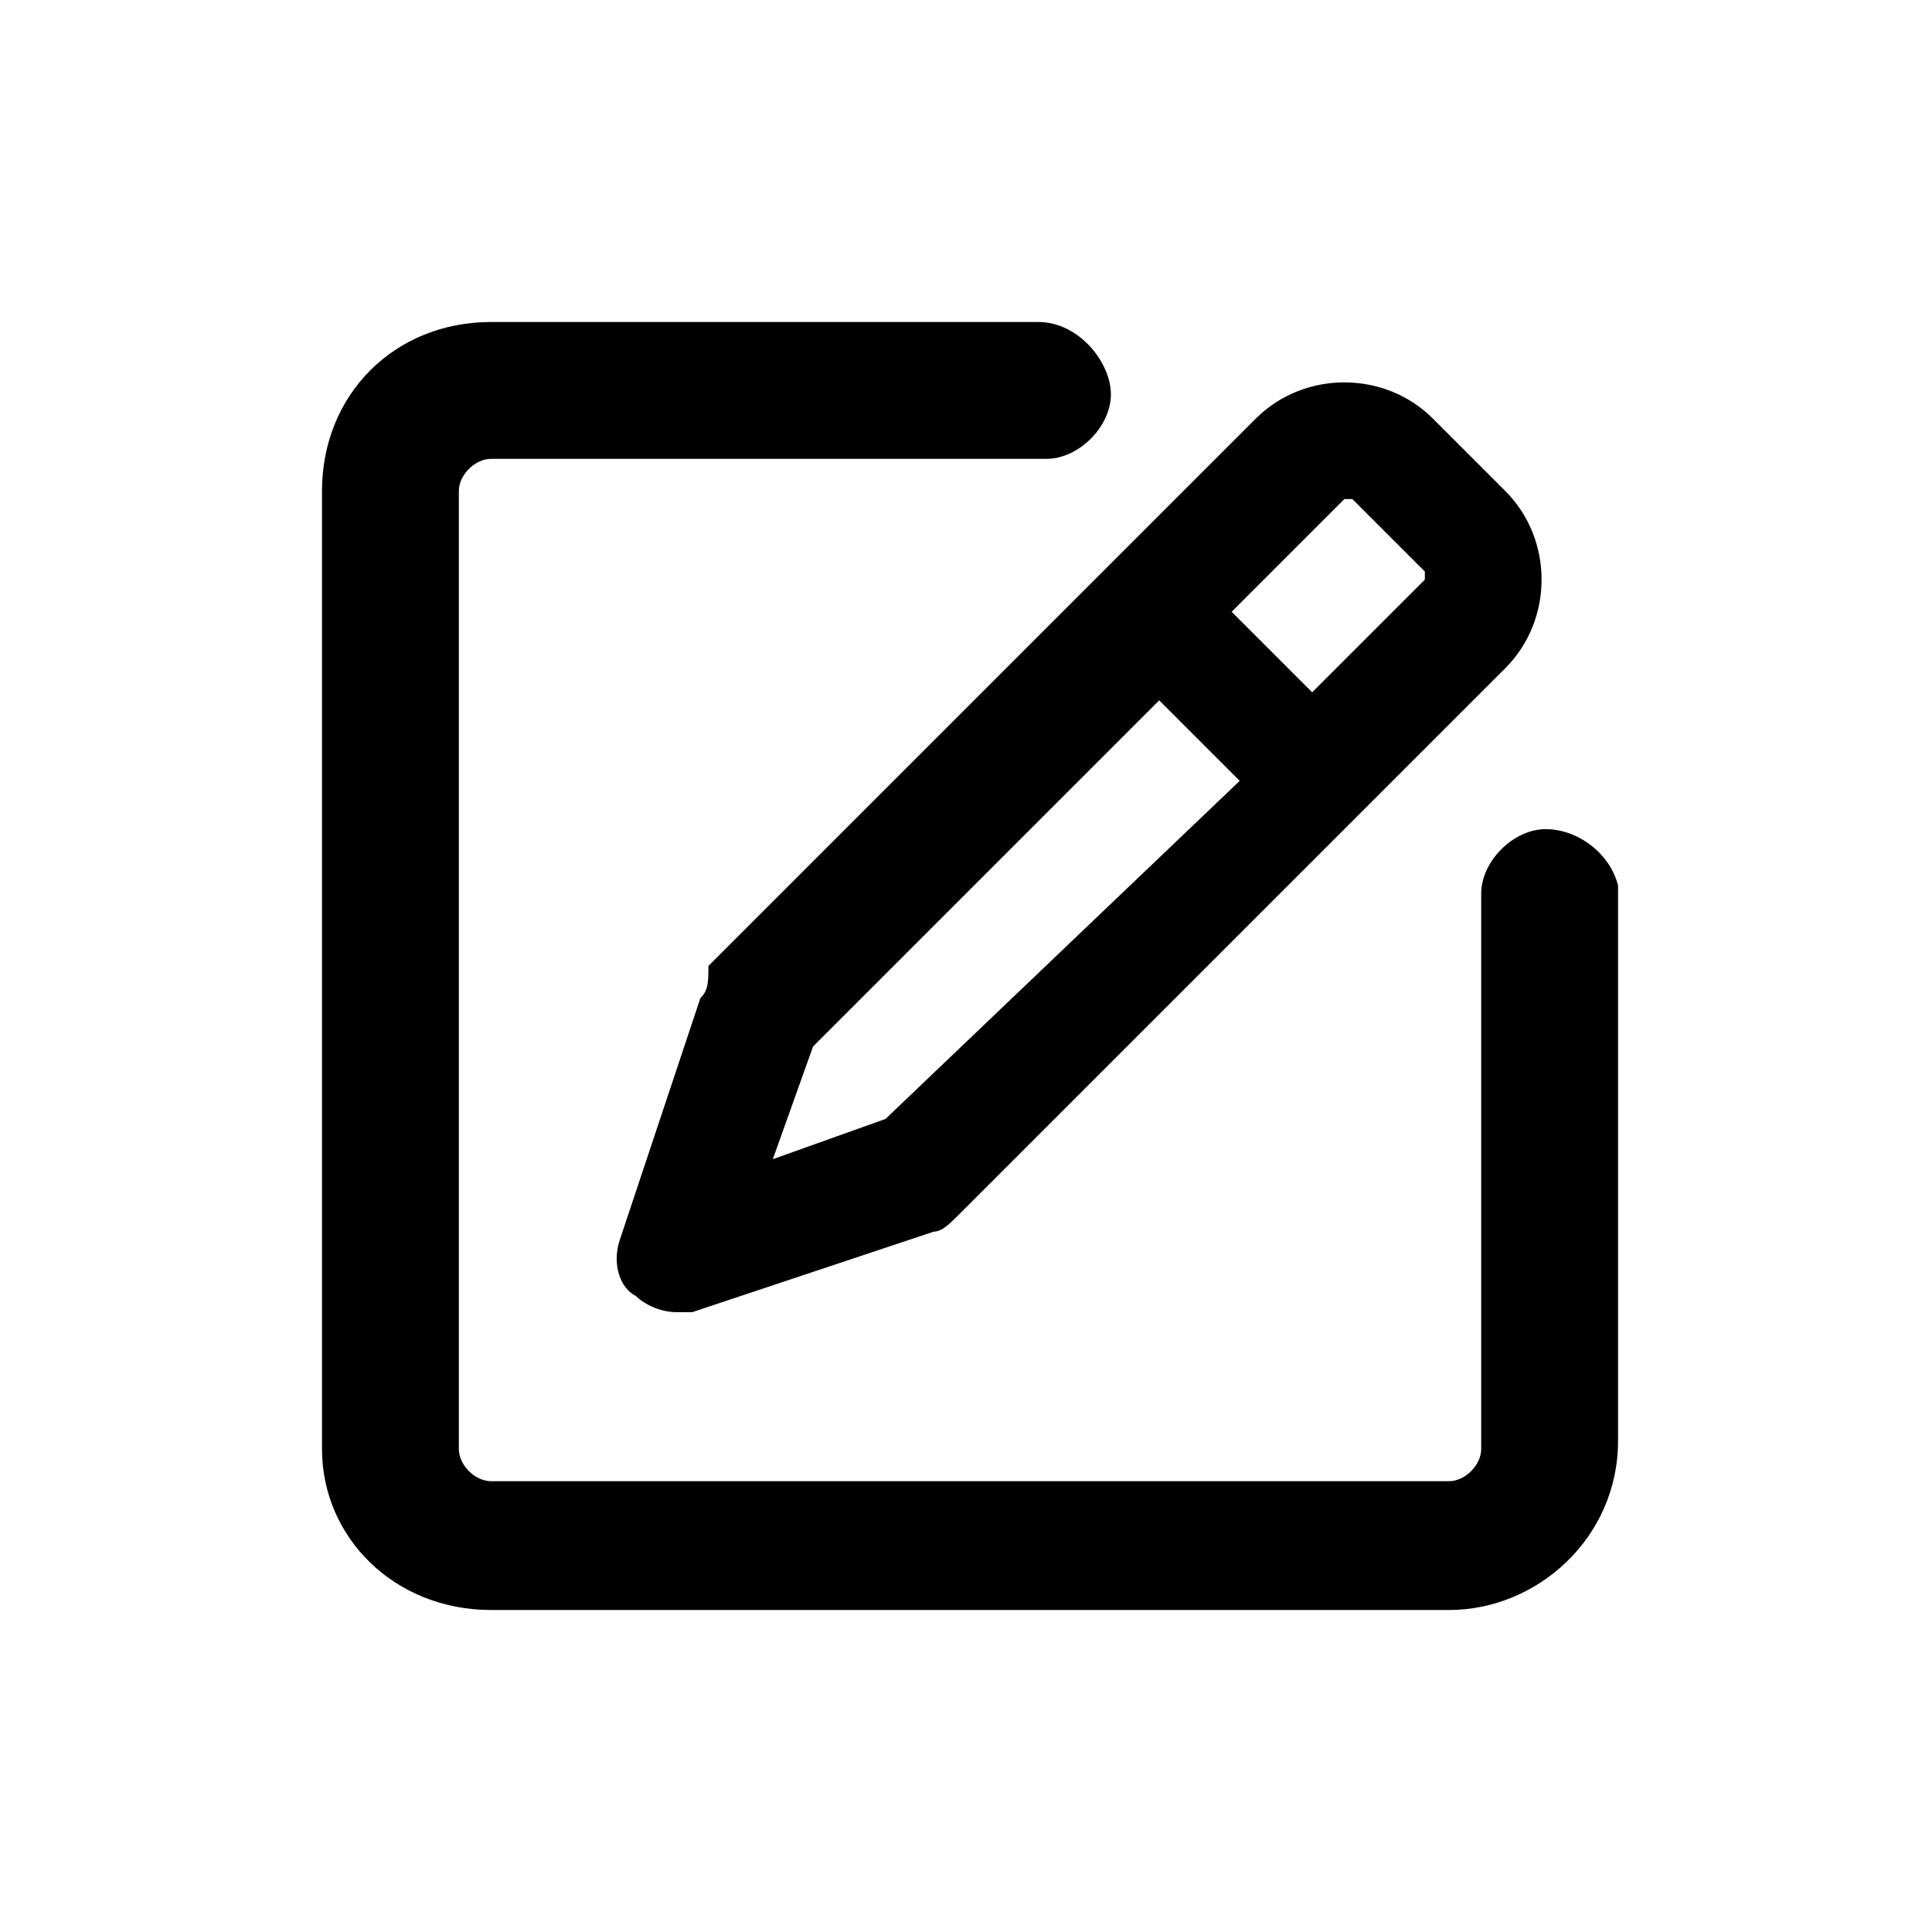 <?xml version="1.0" encoding="utf-8"?>
<!-- Generator: Adobe Illustrator 17.1.0, SVG Export Plug-In . SVG Version: 6.00 Build 0)  -->
<!DOCTYPE svg PUBLIC "-//W3C//DTD SVG 1.1//EN" "http://www.w3.org/Graphics/SVG/1.1/DTD/svg11.dtd">
<svg version="1.1" id="Capa_1" xmlns="http://www.w3.org/2000/svg" xmlns:xlink="http://www.w3.org/1999/xlink" x="0px" y="0px"
	 viewBox="0 0 24 24" enable-background="new 0 0 24 24" xml:space="preserve">
<path d="M8.7,12.4l-1,3c-0.1,0.3,0,0.6,0.2,0.7c0.1,0.1,0.3,0.2,0.5,0.2c0.1,0,0.2,0,0.2,0l3-1c0.1,0,0.2-0.1,0.3-0.2l6.8-6.8
	c0.6-0.6,0.6-1.6,0-2.2l-0.9-0.9c-0.6-0.6-1.6-0.6-2.2,0l-6.8,6.8C8.8,12.2,8.8,12.3,8.7,12.4z M16.3,8.6l-1-1l1.4-1.4
	c0,0,0,0,0.1,0l0.9,0.9c0,0,0,0.1,0,0.1L16.3,8.6z M14.4,8.7l1,1L11,13.9l-1.4,0.5l0.5-1.4L14.4,8.7z"/>
<path d="M19.2,10.3c-0.4,0-0.8,0.4-0.8,0.8v6.9c0,0.2-0.2,0.4-0.4,0.4H6.1c-0.2,0-0.4-0.2-0.4-0.4V6.1c0-0.2,0.2-0.4,0.4-0.4h6.9
	c0.4,0,0.8-0.4,0.8-0.8S13.4,4,12.9,4H6.1C4.9,4,4,4.9,4,6.1v11.9C4,19.1,4.9,20,6.1,20h11.9c1.1,0,2.1-0.9,2.1-2.1v-6.9
	C20,10.6,19.6,10.3,19.2,10.3z"/>
</svg>
